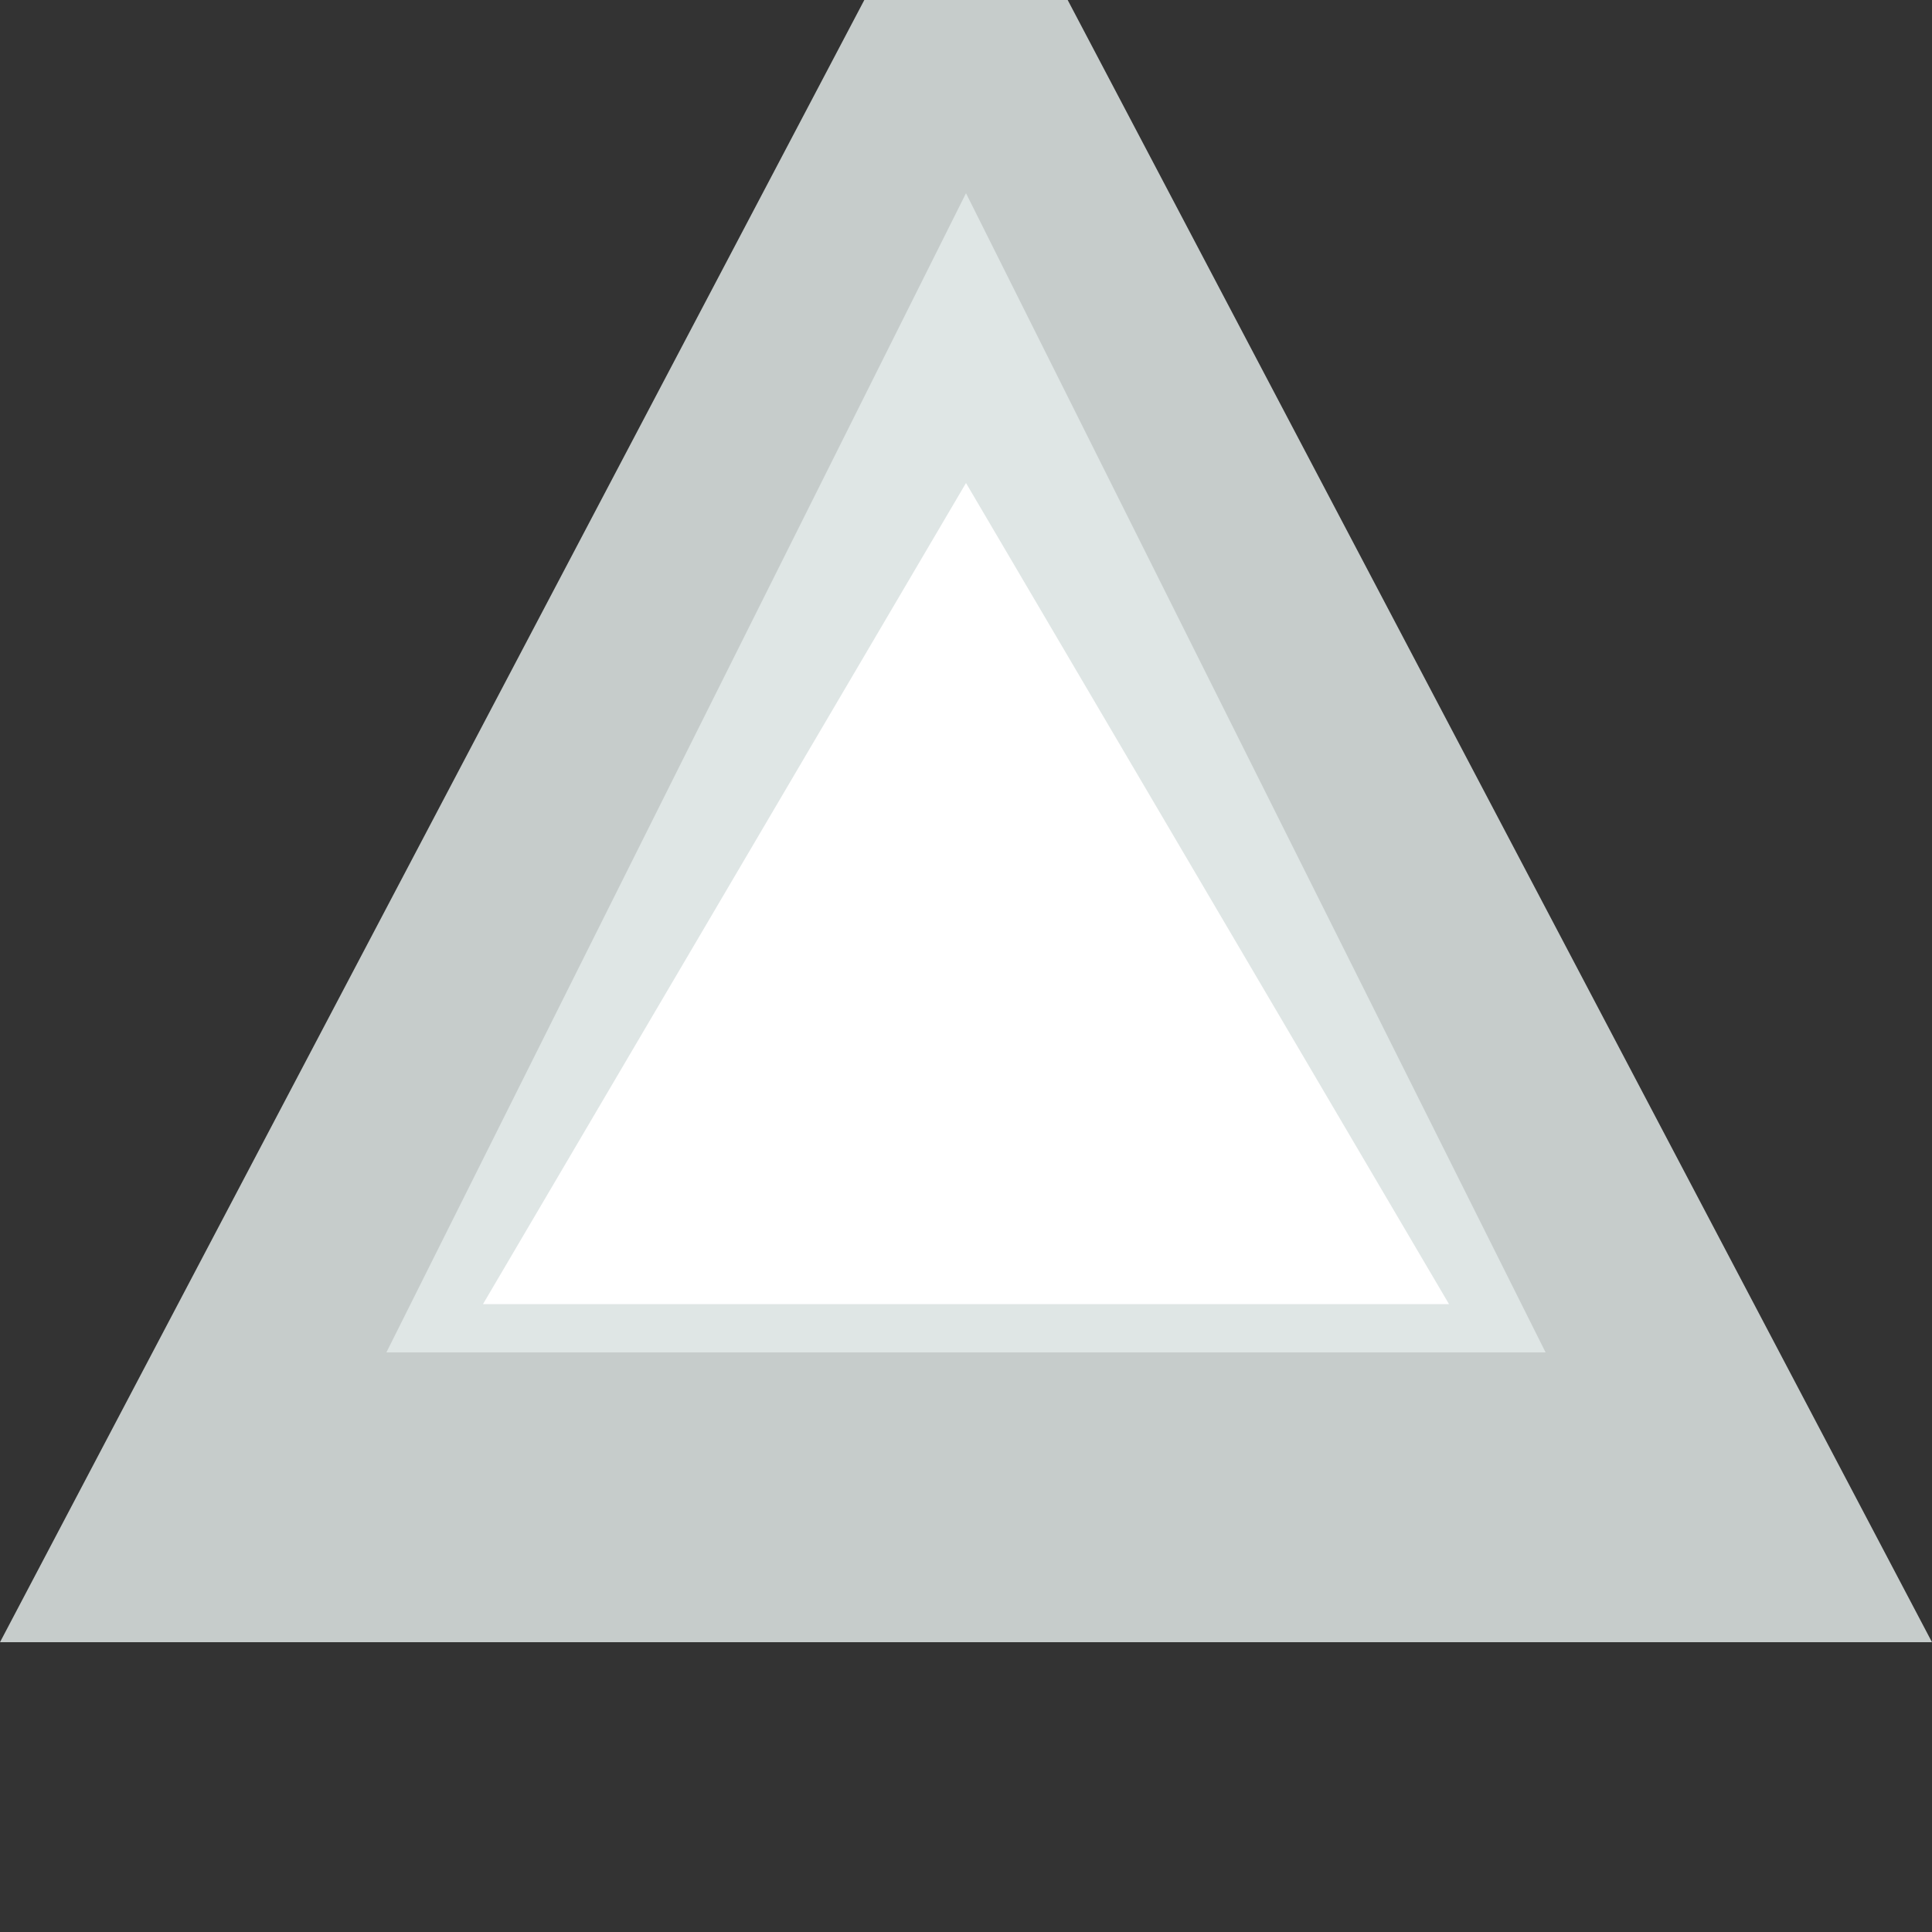 <!-- sample rectangle -->
<svg width="1000" height="1000" xmlns="http://www.w3.org/2000/svg" viewBox="0 0 200 200">
  <rect x="0" y="0" width="200" height="200" fill="#333333" stroke="none"/>
  <polygon points="100,-20 200,170 0,170" style="fill: #c6cccb; filter: blur(35px);" />
<polygon points="100,20 160,140 40,140" style="fill: #dfe6e5; filter: blur(4px);" />
<polygon points="100,50 150,135 50,135" style="fill: #ffffff;" />
</svg>